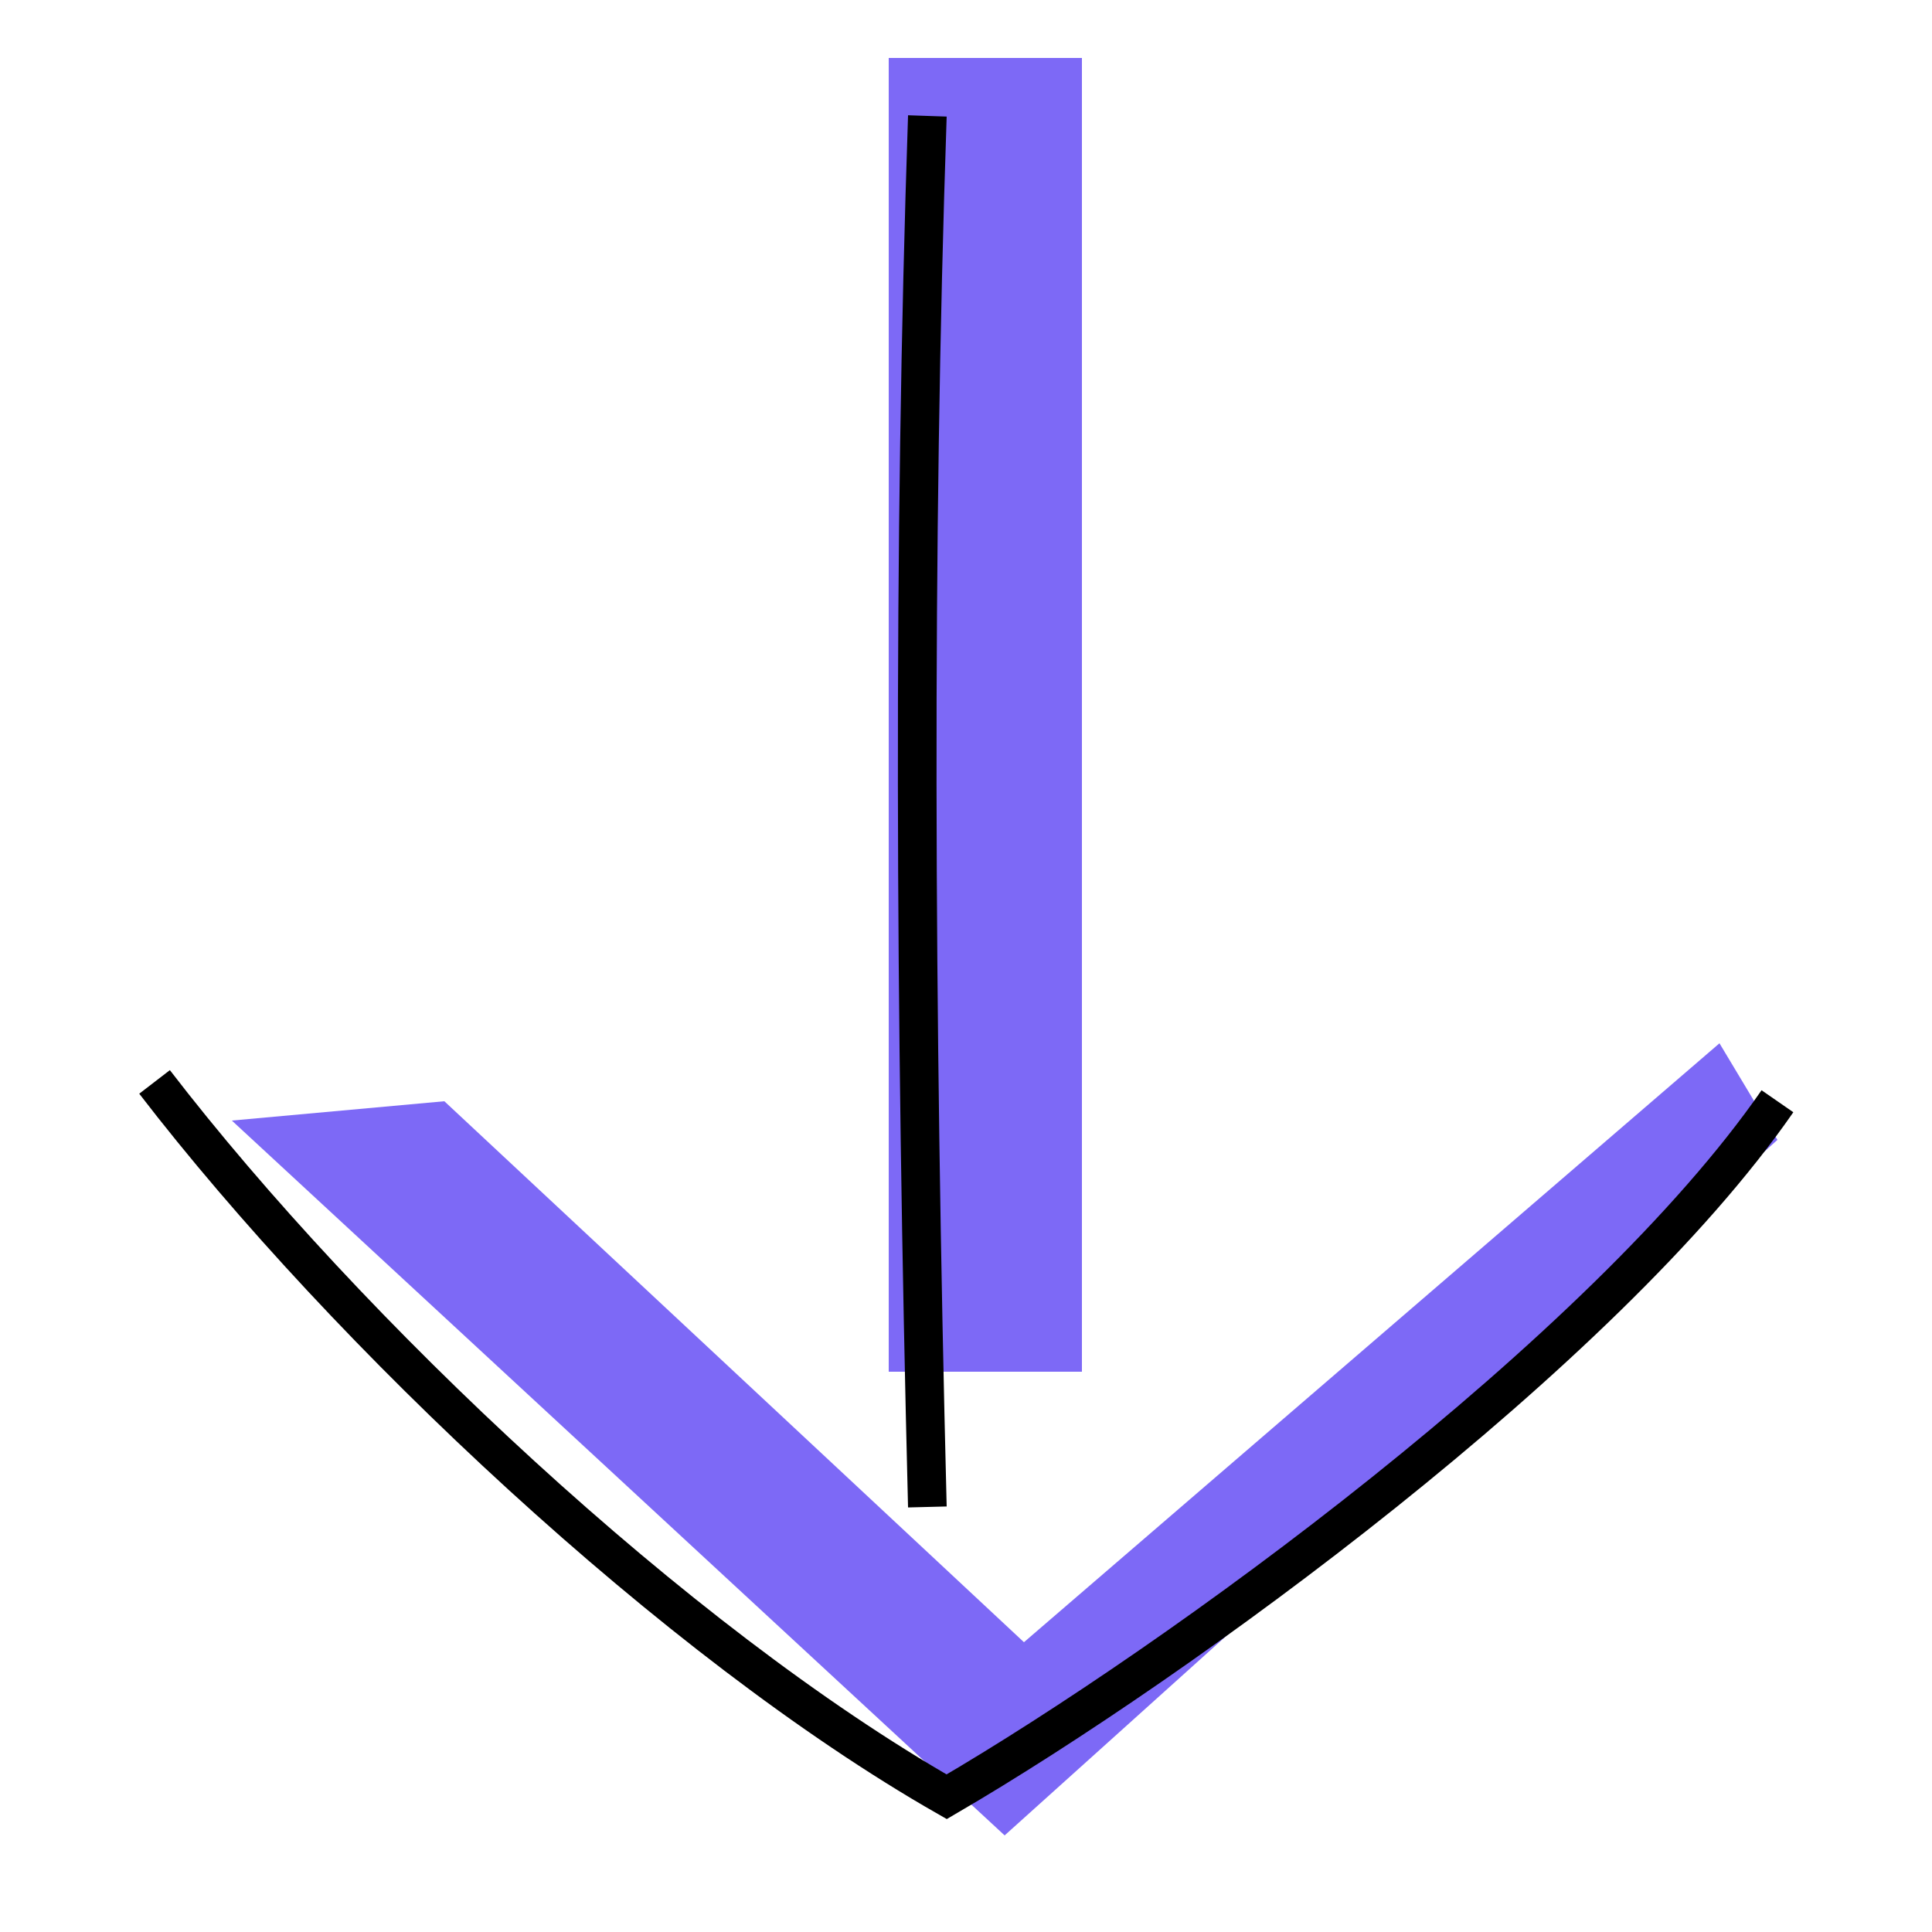 <svg id="Layer_1" data-name="Layer 1" xmlns="http://www.w3.org/2000/svg" viewBox="0 0 100 100"><defs><style>.cls-1{fill:#7d69f6;}.cls-2{fill:none;stroke:#000;stroke-miterlimit:10;stroke-width:2px;}</style></defs><title>download</title><rect class="cls-1" x="17" y="32" width="68" height="10" transform="translate(88 -14) rotate(90)"/><polygon class="cls-1" points="12 58 52 95 92 59 89 54 53 85 23 57 12 58"/><path class="cls-2" d="M8,56C18,69,35,85,49,93c12-7,34-23,43-36"/><path class="cls-2" d="M48,78c-.65-25.7-.75-50,0-72"/></svg>